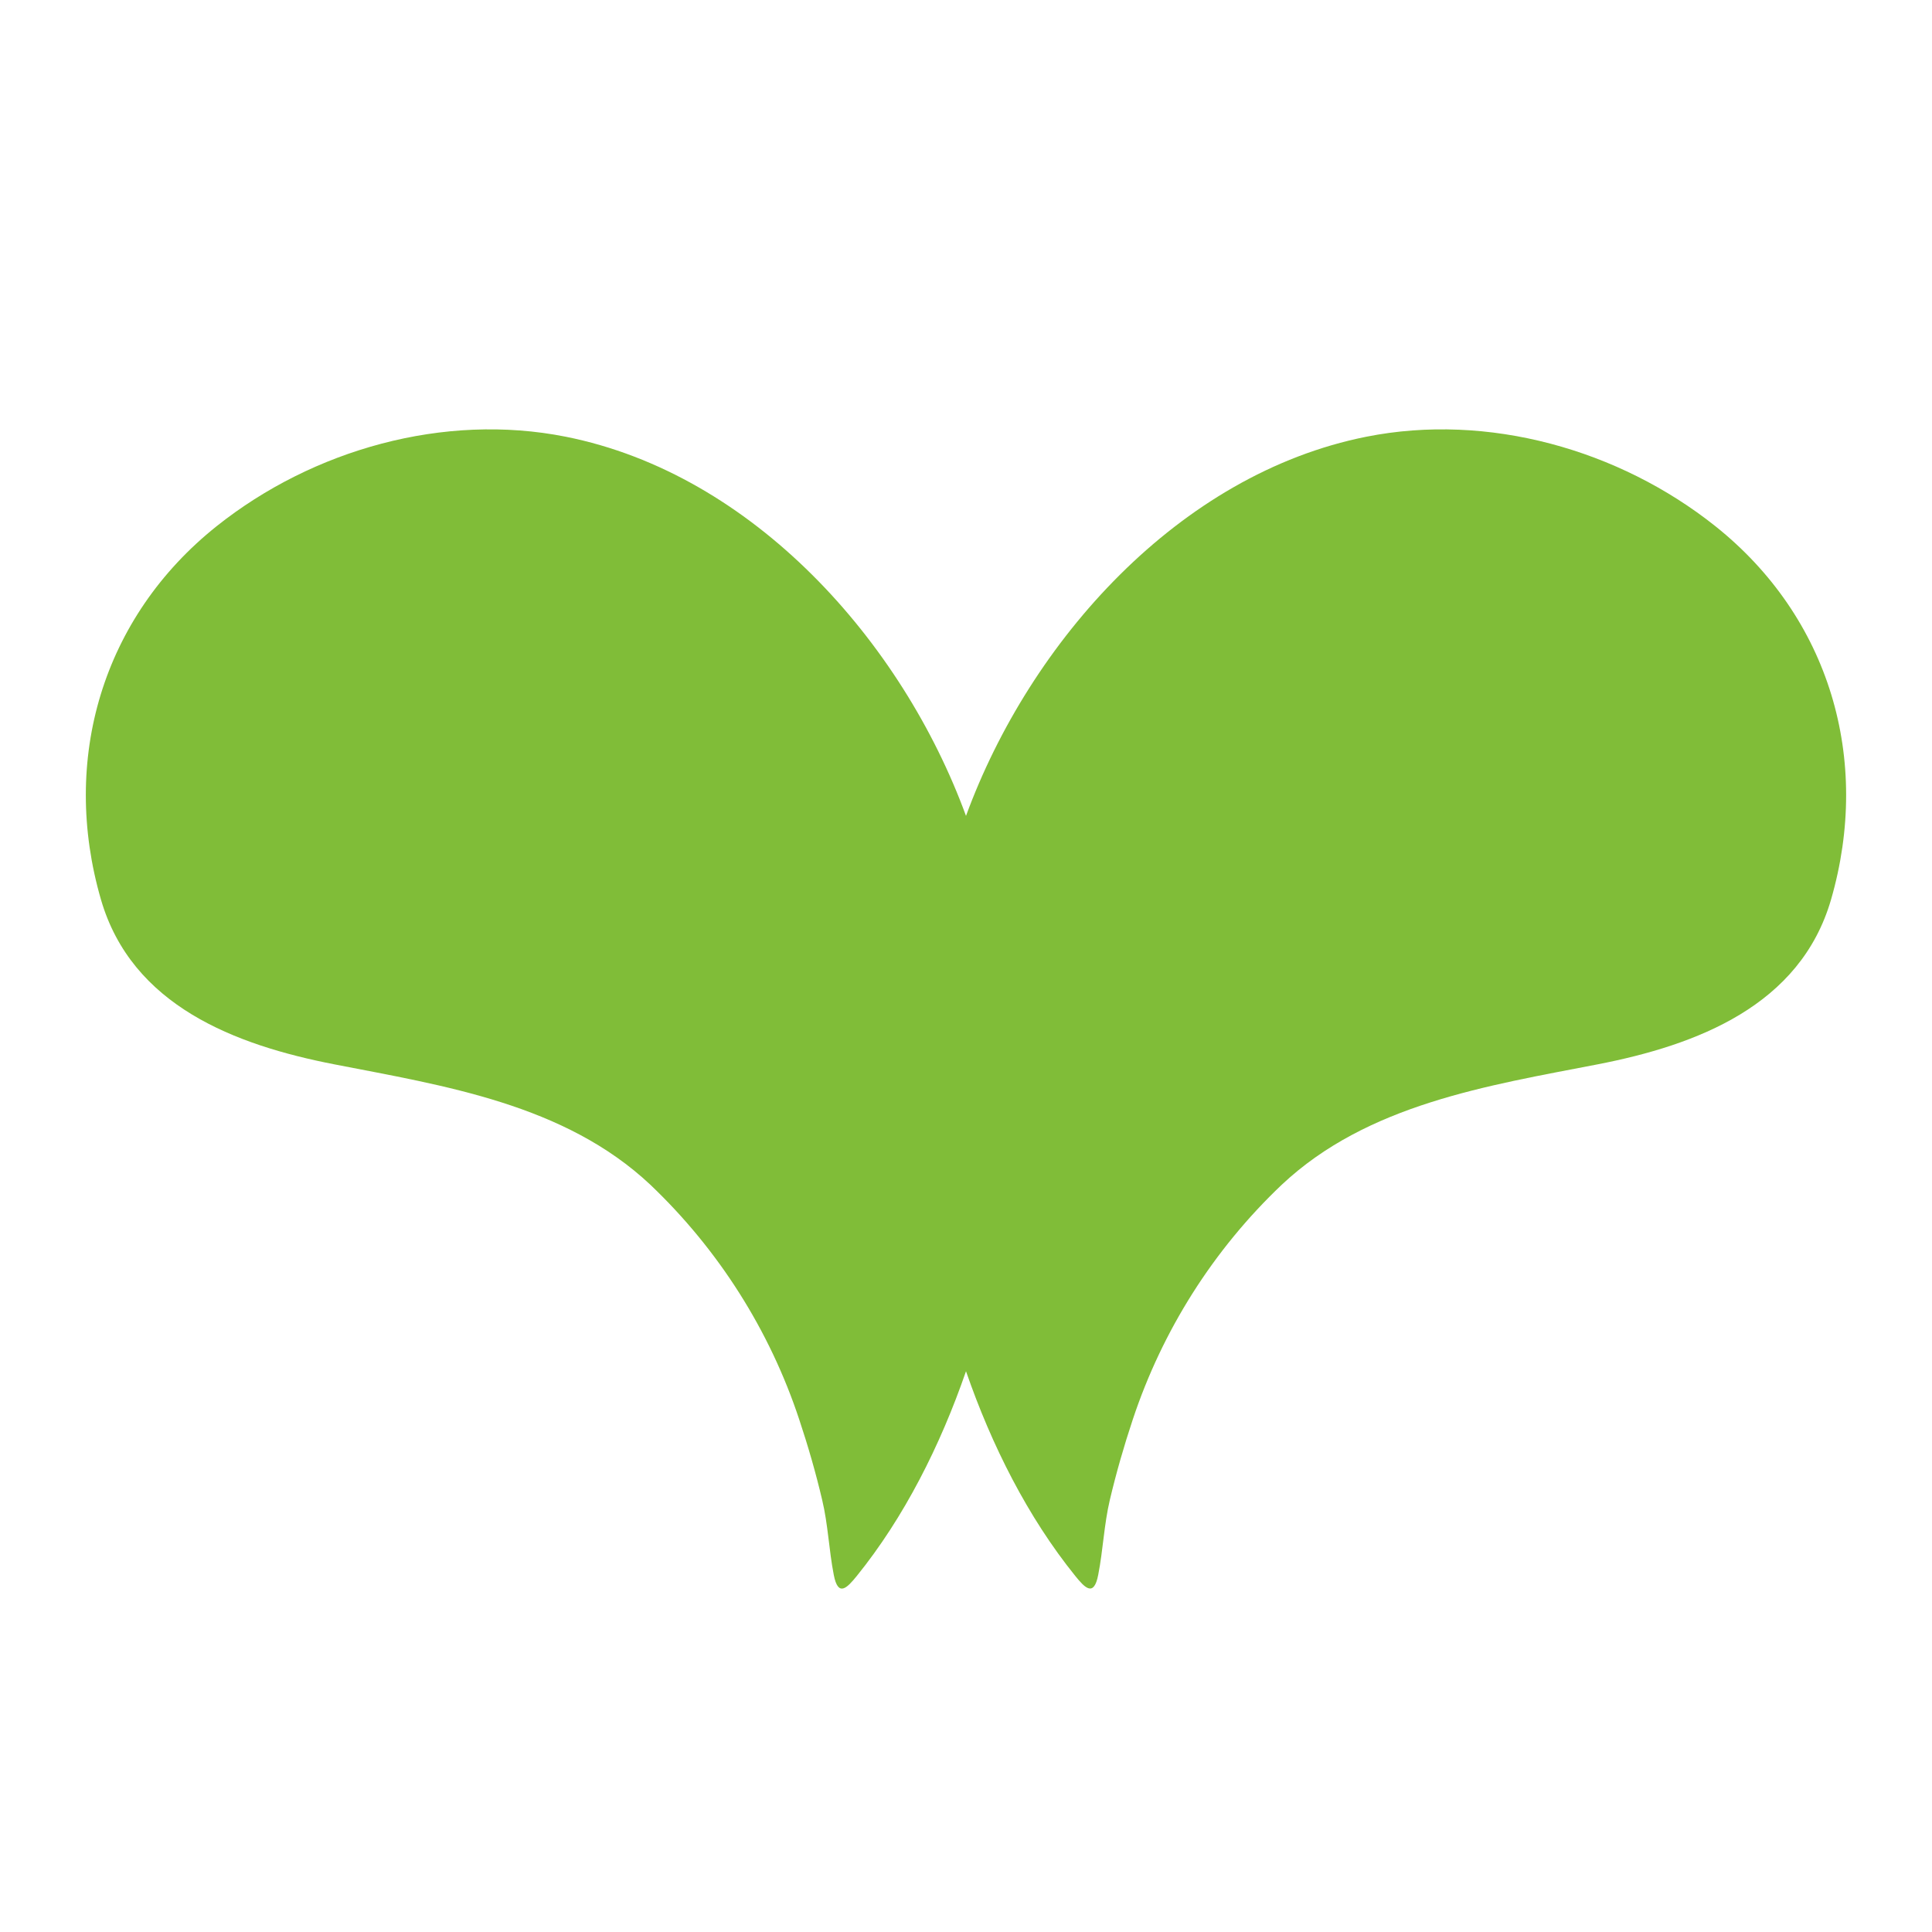 <svg xmlns:xlink="http://www.w3.org/1999/xlink" xmlns="http://www.w3.org/2000/svg" width="20" height="20" viewBox="0 0 20 20" fill="none">
<path d="M17.756 5.446C16.761 4.654 15.404 4.27 14.144 4.521C12.205 4.907 10.662 6.637 10 8.446C9.338 6.637 7.795 4.907 5.857 4.521C4.596 4.27 3.239 4.654 2.244 5.446C1.059 6.39 0.625 7.864 1.045 9.312C1.364 10.411 2.433 10.818 3.461 11.018C4.601 11.24 5.844 11.43 6.732 12.264C7.438 12.936 7.968 13.771 8.274 14.696C8.365 14.969 8.445 15.246 8.511 15.527C8.572 15.781 8.581 16.046 8.631 16.302C8.676 16.54 8.771 16.435 8.869 16.315C9.359 15.709 9.734 14.965 10 14.195C10.266 14.965 10.641 15.707 11.131 16.314C11.229 16.435 11.324 16.539 11.369 16.301C11.419 16.046 11.429 15.781 11.489 15.527C11.555 15.248 11.635 14.969 11.726 14.696C12.033 13.771 12.562 12.935 13.269 12.264C14.156 11.431 15.398 11.239 16.539 11.018C17.567 10.818 18.636 10.411 18.955 9.312C19.374 7.862 18.941 6.39 17.756 5.446Z" fill="#80BD38"/>
</svg>